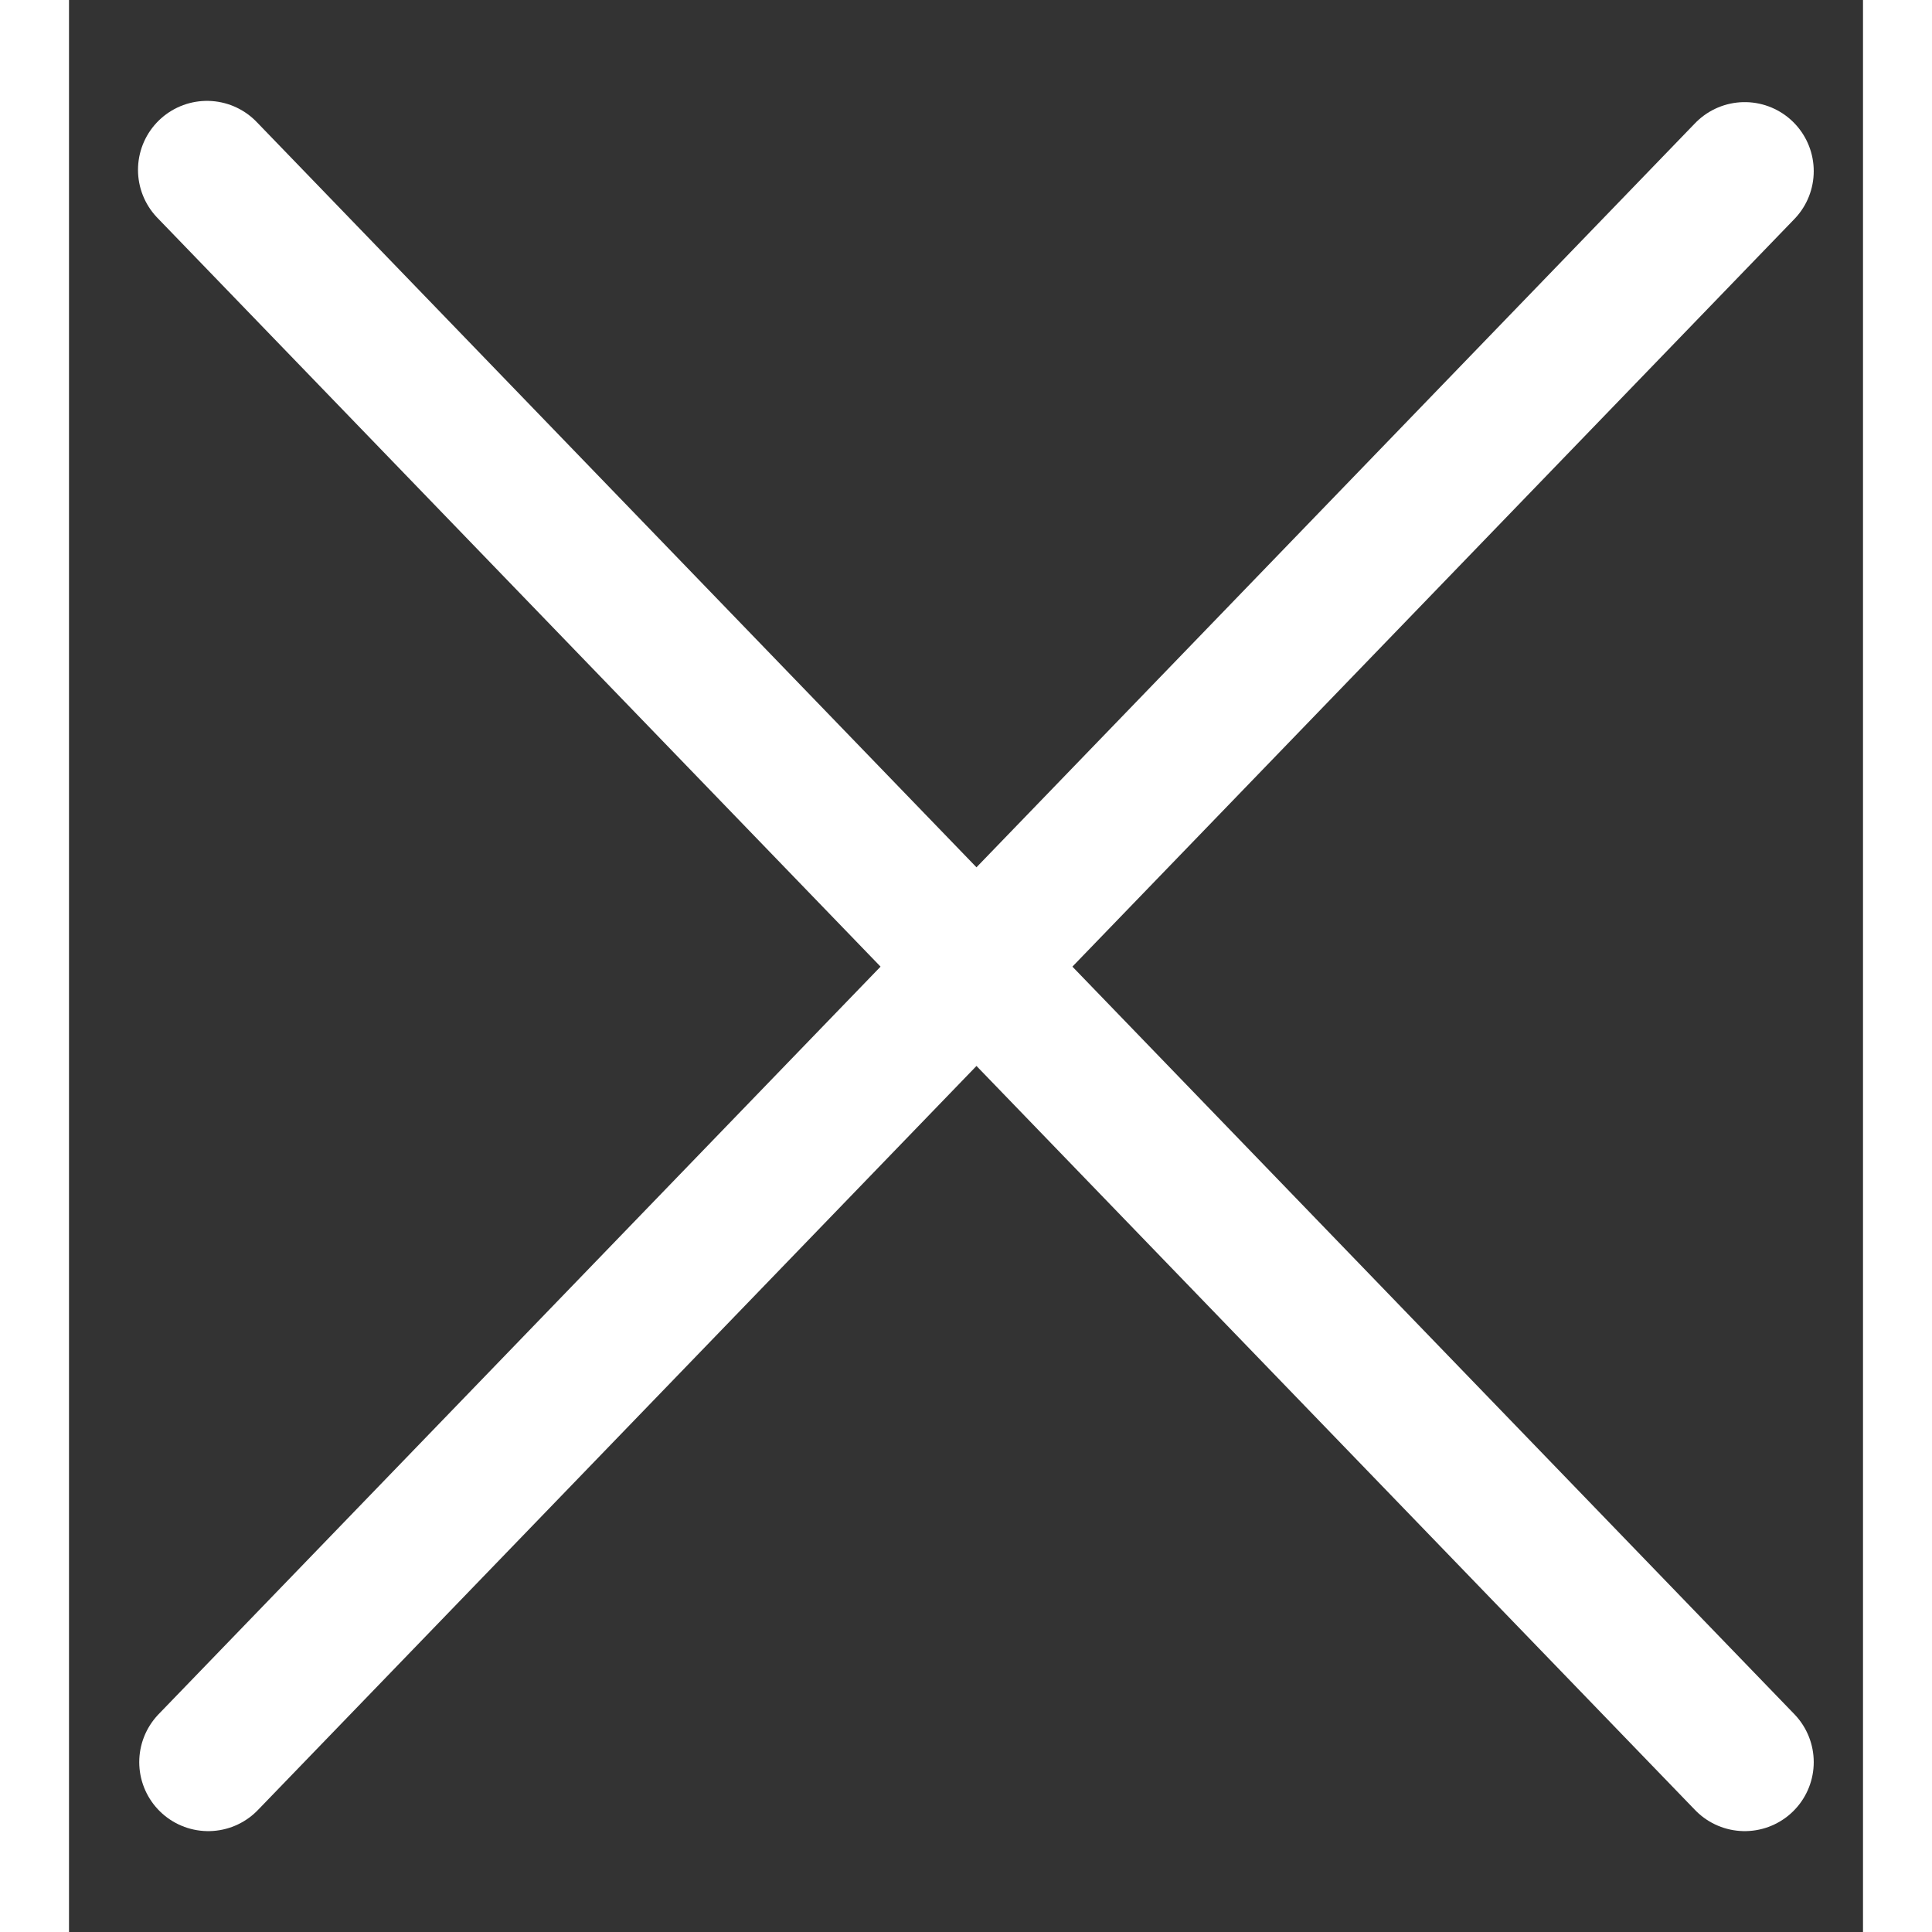 <svg width="12" height="12" viewBox="0 0 13 14" fill="#7d7d7d" stroke="#7d7d7d" xmlns="http://www.w3.org/2000/svg">
<rect x="0" y="0" width="13" height="14" fill="#333333" stroke="none"/>
<path d="M1 1.231L12.143 12.769" stroke="white" stroke-linecap="round"/>
<path d="M12.143 1.24L1.009 12.769" stroke="white" stroke-linecap="round"/>
</svg>
